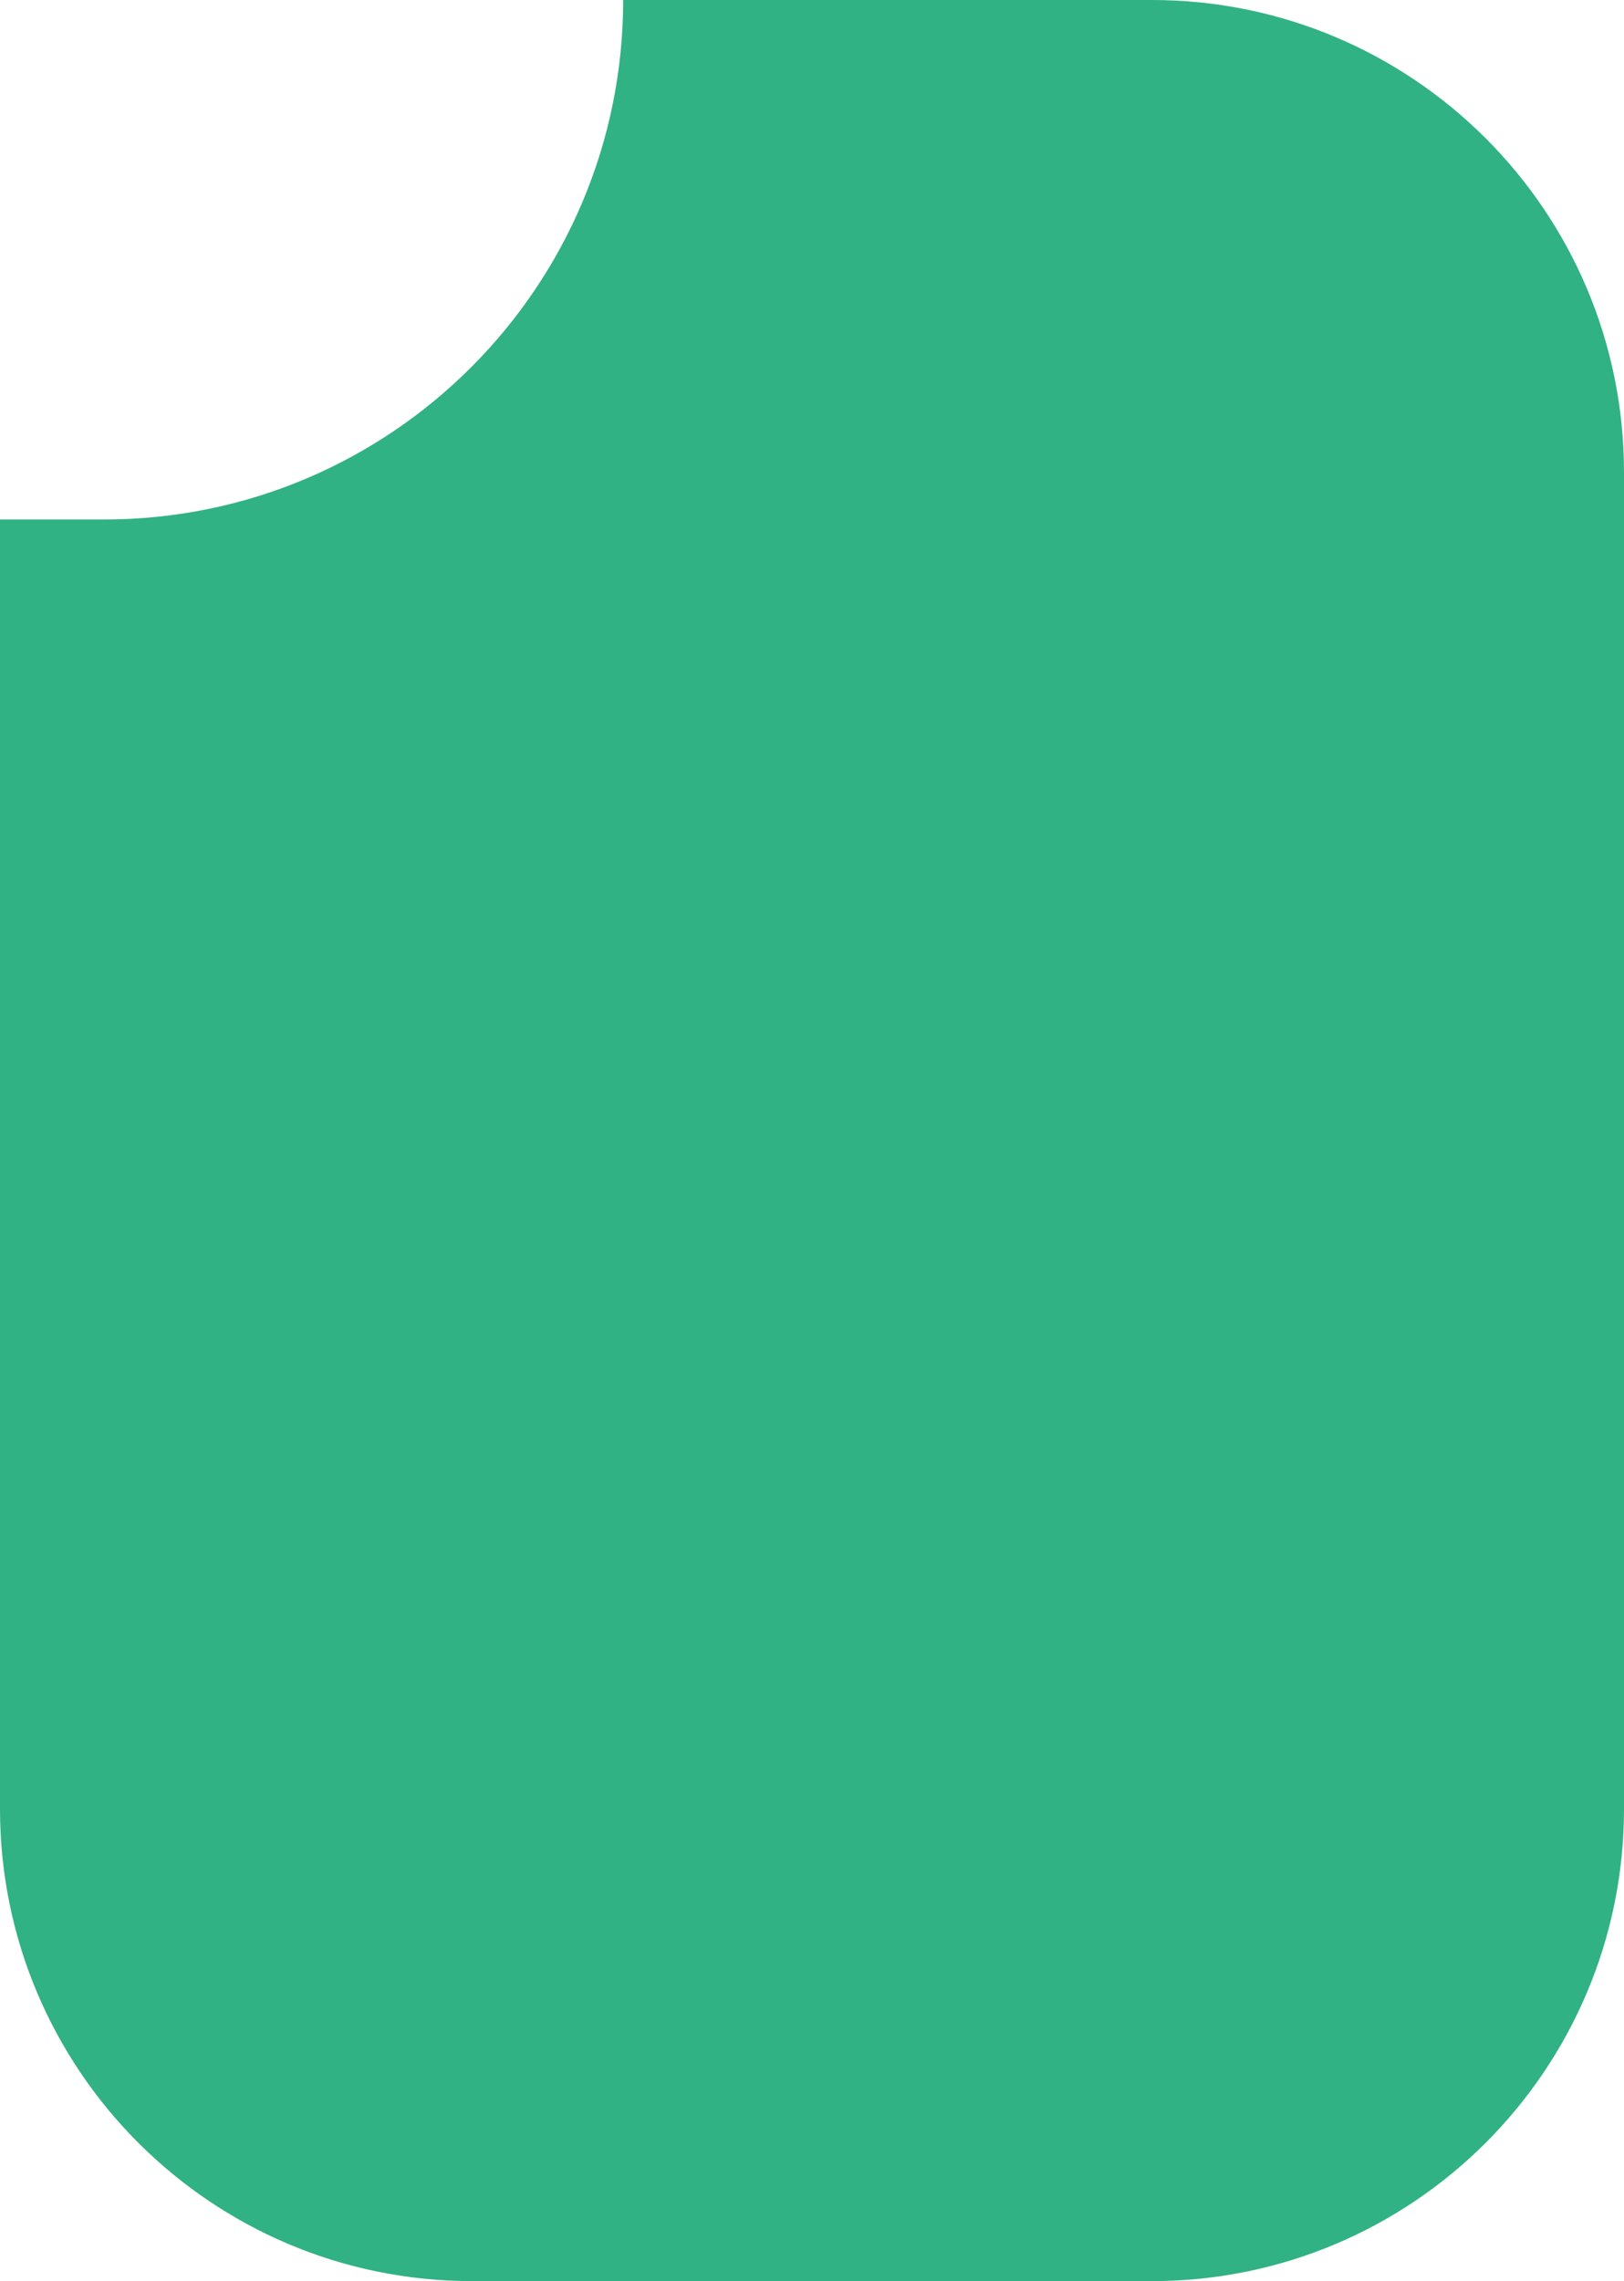 <svg width="344" height="483" viewBox="0 0 344 483" fill="none" xmlns="http://www.w3.org/2000/svg">
<path fill-rule="evenodd" clip-rule="evenodd" d="M244 0C299.228 0 344 44.772 344 100V383C344 438.228 299.228 483 244 483H100C44.772 483 0 438.228 0 383V110H22C82.751 110 132 60.751 132 0H244Z" fill="#31B284"/>
</svg>

